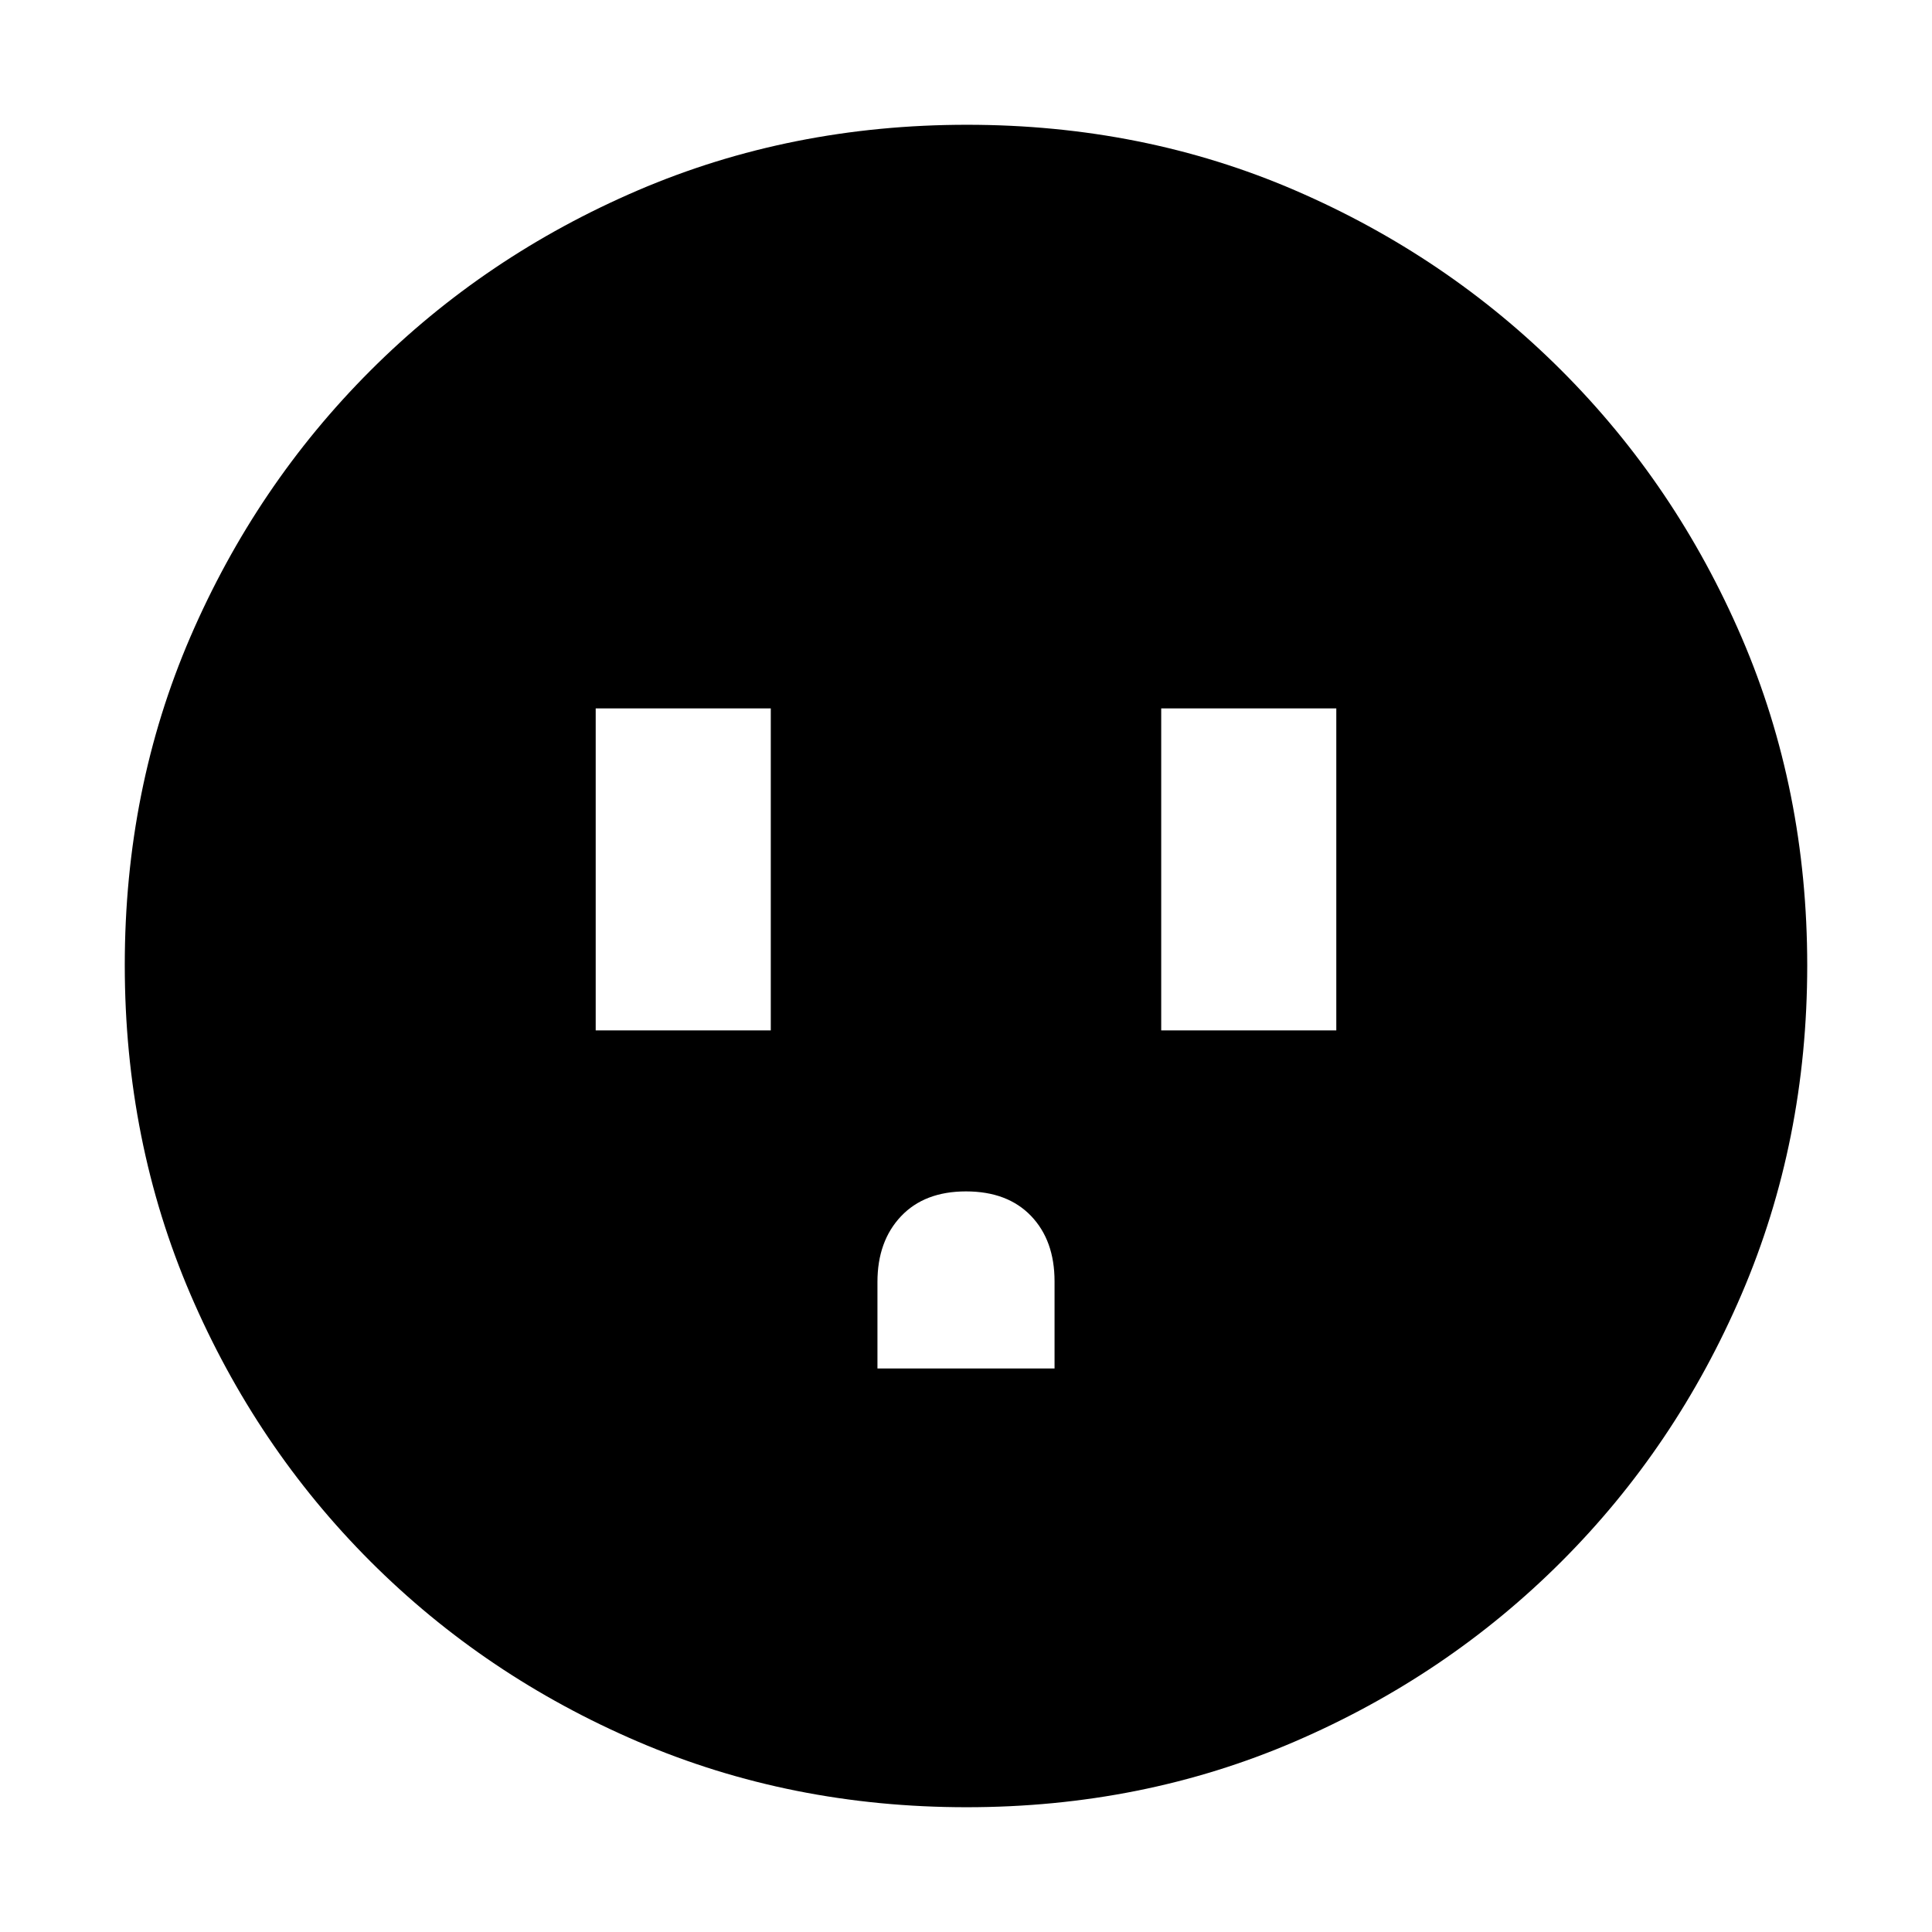 <svg xmlns="http://www.w3.org/2000/svg" height="20" viewBox="0 -960 960 960" width="20"><path d="M296-448h87v-160h-87v160Zm140 168h88v-43.28q0-20.37-11.7-32.55Q500.6-368 480-368q-20.6 0-32.3 12.37Q436-343.25 436-323v43Zm141-168h87v-160h-87v160ZM480.28-62Q393-62 317.01-94.58q-75.98-32.59-132.91-89.52-56.93-56.93-89.52-132.87Q62-392.92 62-480.46t32.58-163.03q32.59-75.48 89.52-132.41 56.93-56.93 132.87-89.52Q392.92-898 480.46-898t163.03 32.58q75.48 32.59 132.41 89.52 56.93 56.93 89.52 132.64Q898-567.55 898-480.28q0 87.28-32.58 163.27-32.59 75.98-89.52 132.91-56.93 56.93-132.64 89.52Q567.55-62 480.28-62Z"/></svg>
